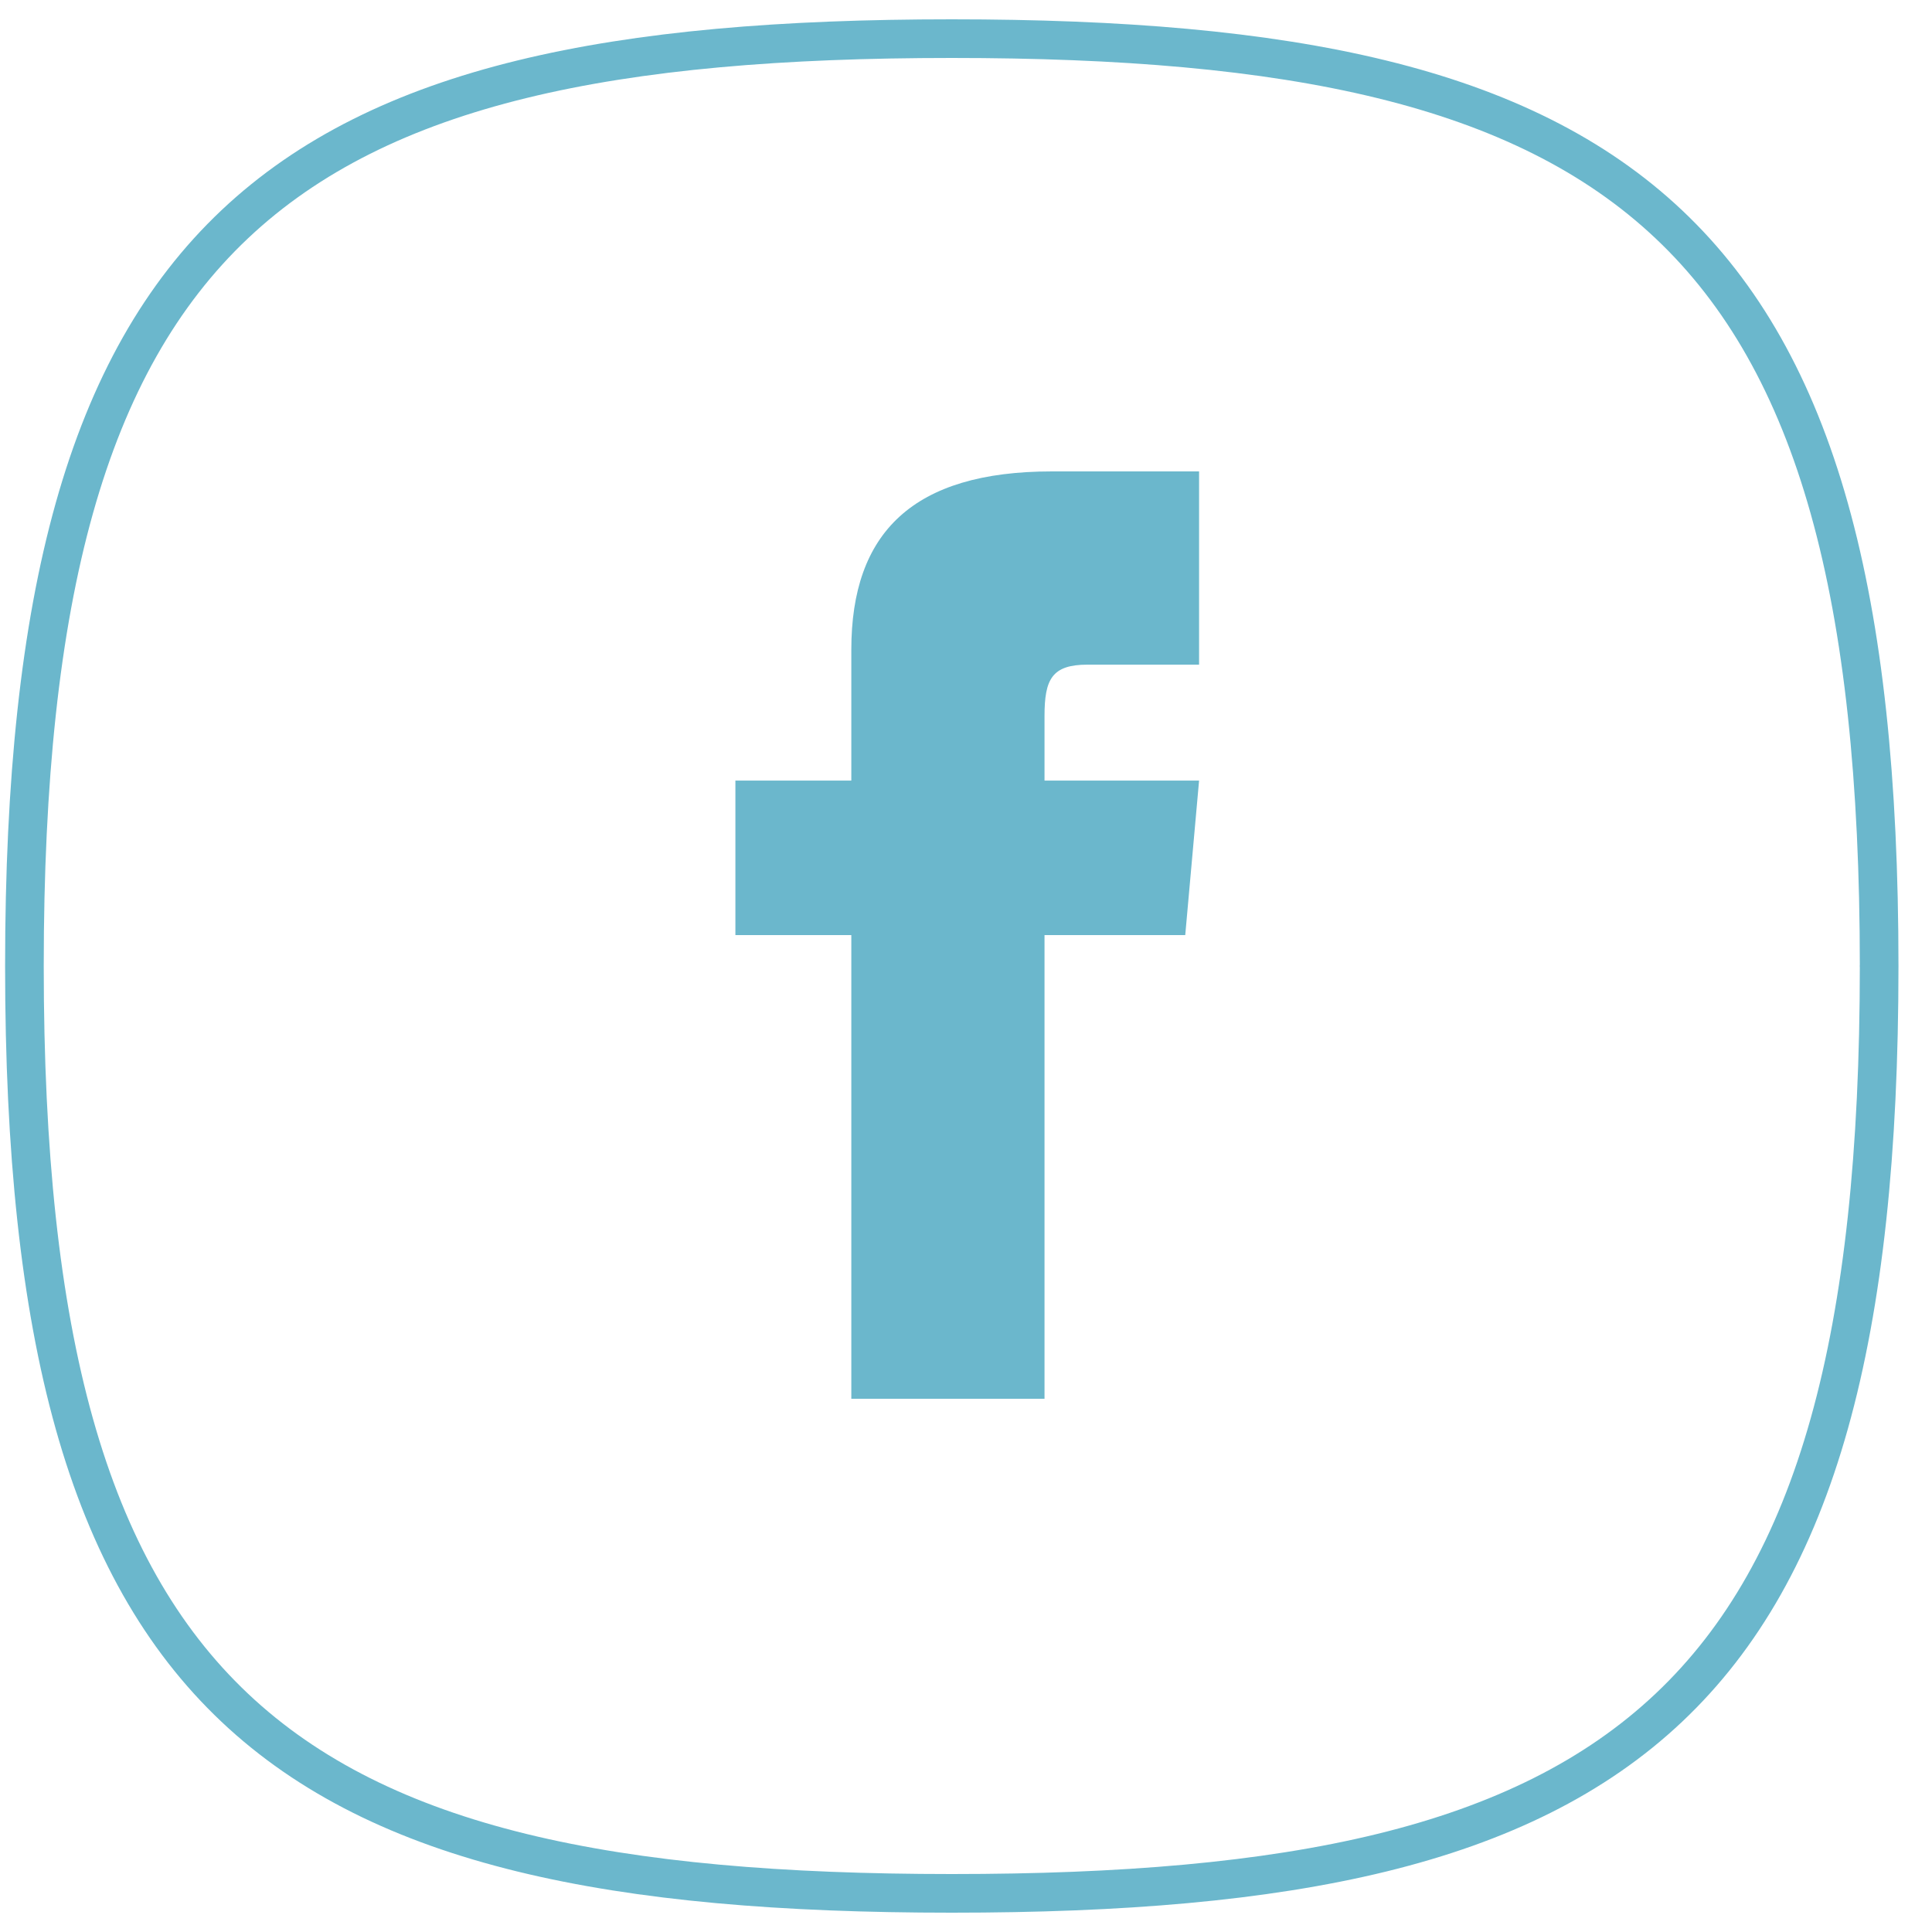 <svg width="50" height="50" viewBox="0 0 50 50" fill="none" xmlns="http://www.w3.org/2000/svg">
<path fill-rule="evenodd" clip-rule="evenodd" d="M48.63 25H48.632C48.632 5.814 42.117 1 24.63 1C7.149 1 0.633 5.812 0.632 24.993V25.009V25.009C0.633 44.186 7.148 48.998 24.623 49H24.638C42.119 49 48.632 44.186 48.632 25H48.63Z" stroke="#6BB7CC" stroke-linecap="round" stroke-linejoin="round"/>
<path fill-rule="evenodd" clip-rule="evenodd" d="M22.032 20.201H19.032V24.2H22.032V36.2H27.032V24.2H30.674L31.032 20.201H27.032V18.532C27.032 17.578 27.223 17.201 28.147 17.201H31.032V12.2H27.223C23.628 12.2 22.032 13.782 22.032 16.815V20.201Z" fill="#6BB7CC"/>
</svg>
